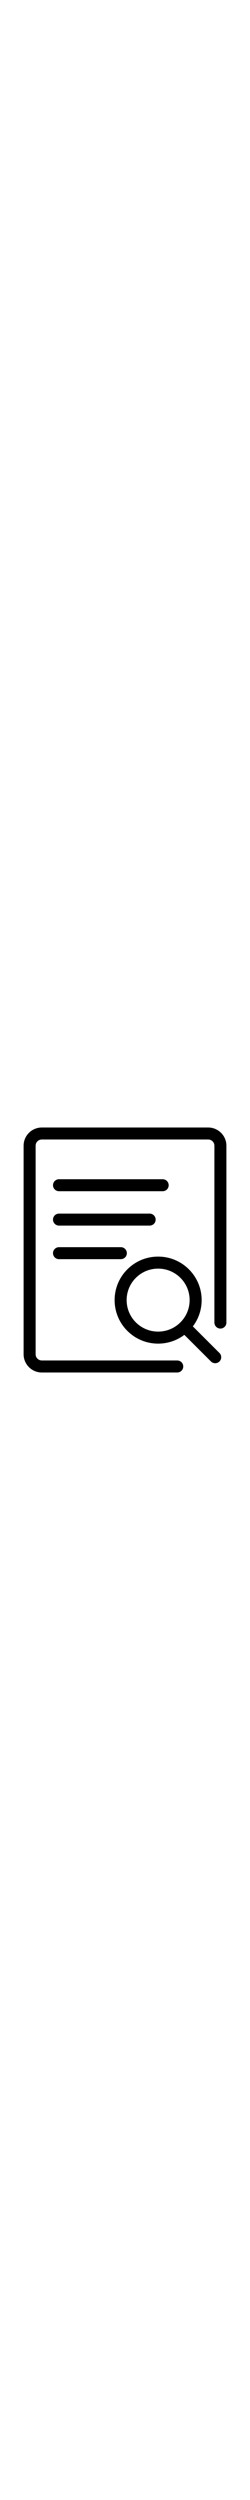 <?xml version="1.0" encoding="utf-8"?>
<!-- Svg Vector Icons : http://www.onlinewebfonts.com/icon -->
<!DOCTYPE svg PUBLIC "-//W3C//DTD SVG 1.1//EN" "http://www.w3.org/Graphics/SVG/1.1/DTD/svg11.dtd">
<svg fill="black" width="100px" version="1.1" xmlns="http://www.w3.org/2000/svg" xmlns:xlink="http://www.w3.org/1999/xlink" x="0px" y="0px" viewBox="0 0 1000 1000" enable-background="new 0 0 1000 1000" xml:space="preserve">
<g><path d="M632.5,874.5c-46.5,0-90.2-18.1-123.1-51c-67.9-67.9-67.9-178.3,0-246.1c32.9-32.9,76.6-51,123.1-51c46.5,0,90.2,18.1,123.1,51c32.9,32.9,51,76.6,51,123.1c0,46.5-18.1,90.2-51,123.1C722.6,856.4,678.9,874.5,632.5,874.5z M632.5,574.5c-33.6,0-65.3,13.1-89.1,36.9c-49.1,49.1-49.1,129,0,178.1c23.8,23.8,55.4,36.9,89.1,36.9c33.6,0,65.3-13.1,89.1-36.9c23.8-23.8,36.9-55.4,36.9-89.1c0-33.6-13.1-65.3-36.9-89.1C697.7,587.6,666.1,574.5,632.5,574.5z"/><path d="M860.8,952.9c-6.2,0-12.3-2.3-17-7L721.5,823.6c-9.4-9.4-9.4-24.6,0-34c9.4-9.4,24.6-9.4,34,0l122.3,122.3c9.4,9.4,9.4,24.6,0,34C873.1,950.5,867,952.9,860.8,952.9z"/><path d="M650.7,264.9H236c-13.3,0-24-10.8-24-24c0-13.3,10.8-24,24-24h414.7c13.3,0,24,10.8,24,24C674.8,254.2,664,264.9,650.7,264.9z"/><path d="M598.6,402.4H236c-13.3,0-24-10.8-24-24c0-13.3,10.8-24,24-24h362.6c13.3,0,24,10.8,24,24C622.7,391.7,611.9,402.4,598.6,402.4z"/><path d="M483.4,536.7H236c-13.3,0-24-10.8-24-24c0-13.3,10.8-24,24-24h247.4c13.3,0,24,10.8,24,24C507.5,525.9,496.7,536.7,483.4,536.7z"/><path d="M709,990H167.3c-40.2,0-72.9-32.7-72.9-72.9V82.8c0-40.2,32.7-72.8,72.9-72.8h665.4c40.2,0,72.9,32.7,72.9,72.8v707.5c0,13.3-10.8,24-24,24c-13.3,0-24-10.8-24-24V82.8c0-13.6-11.1-24.8-24.8-24.8H167.3c-13.7,0-24.8,11.1-24.8,24.8v834.3c0,13.7,11.1,24.8,24.8,24.8H709c13.3,0,24,10.8,24,24C733,979.2,722.2,990,709,990z"/></g>
</svg>